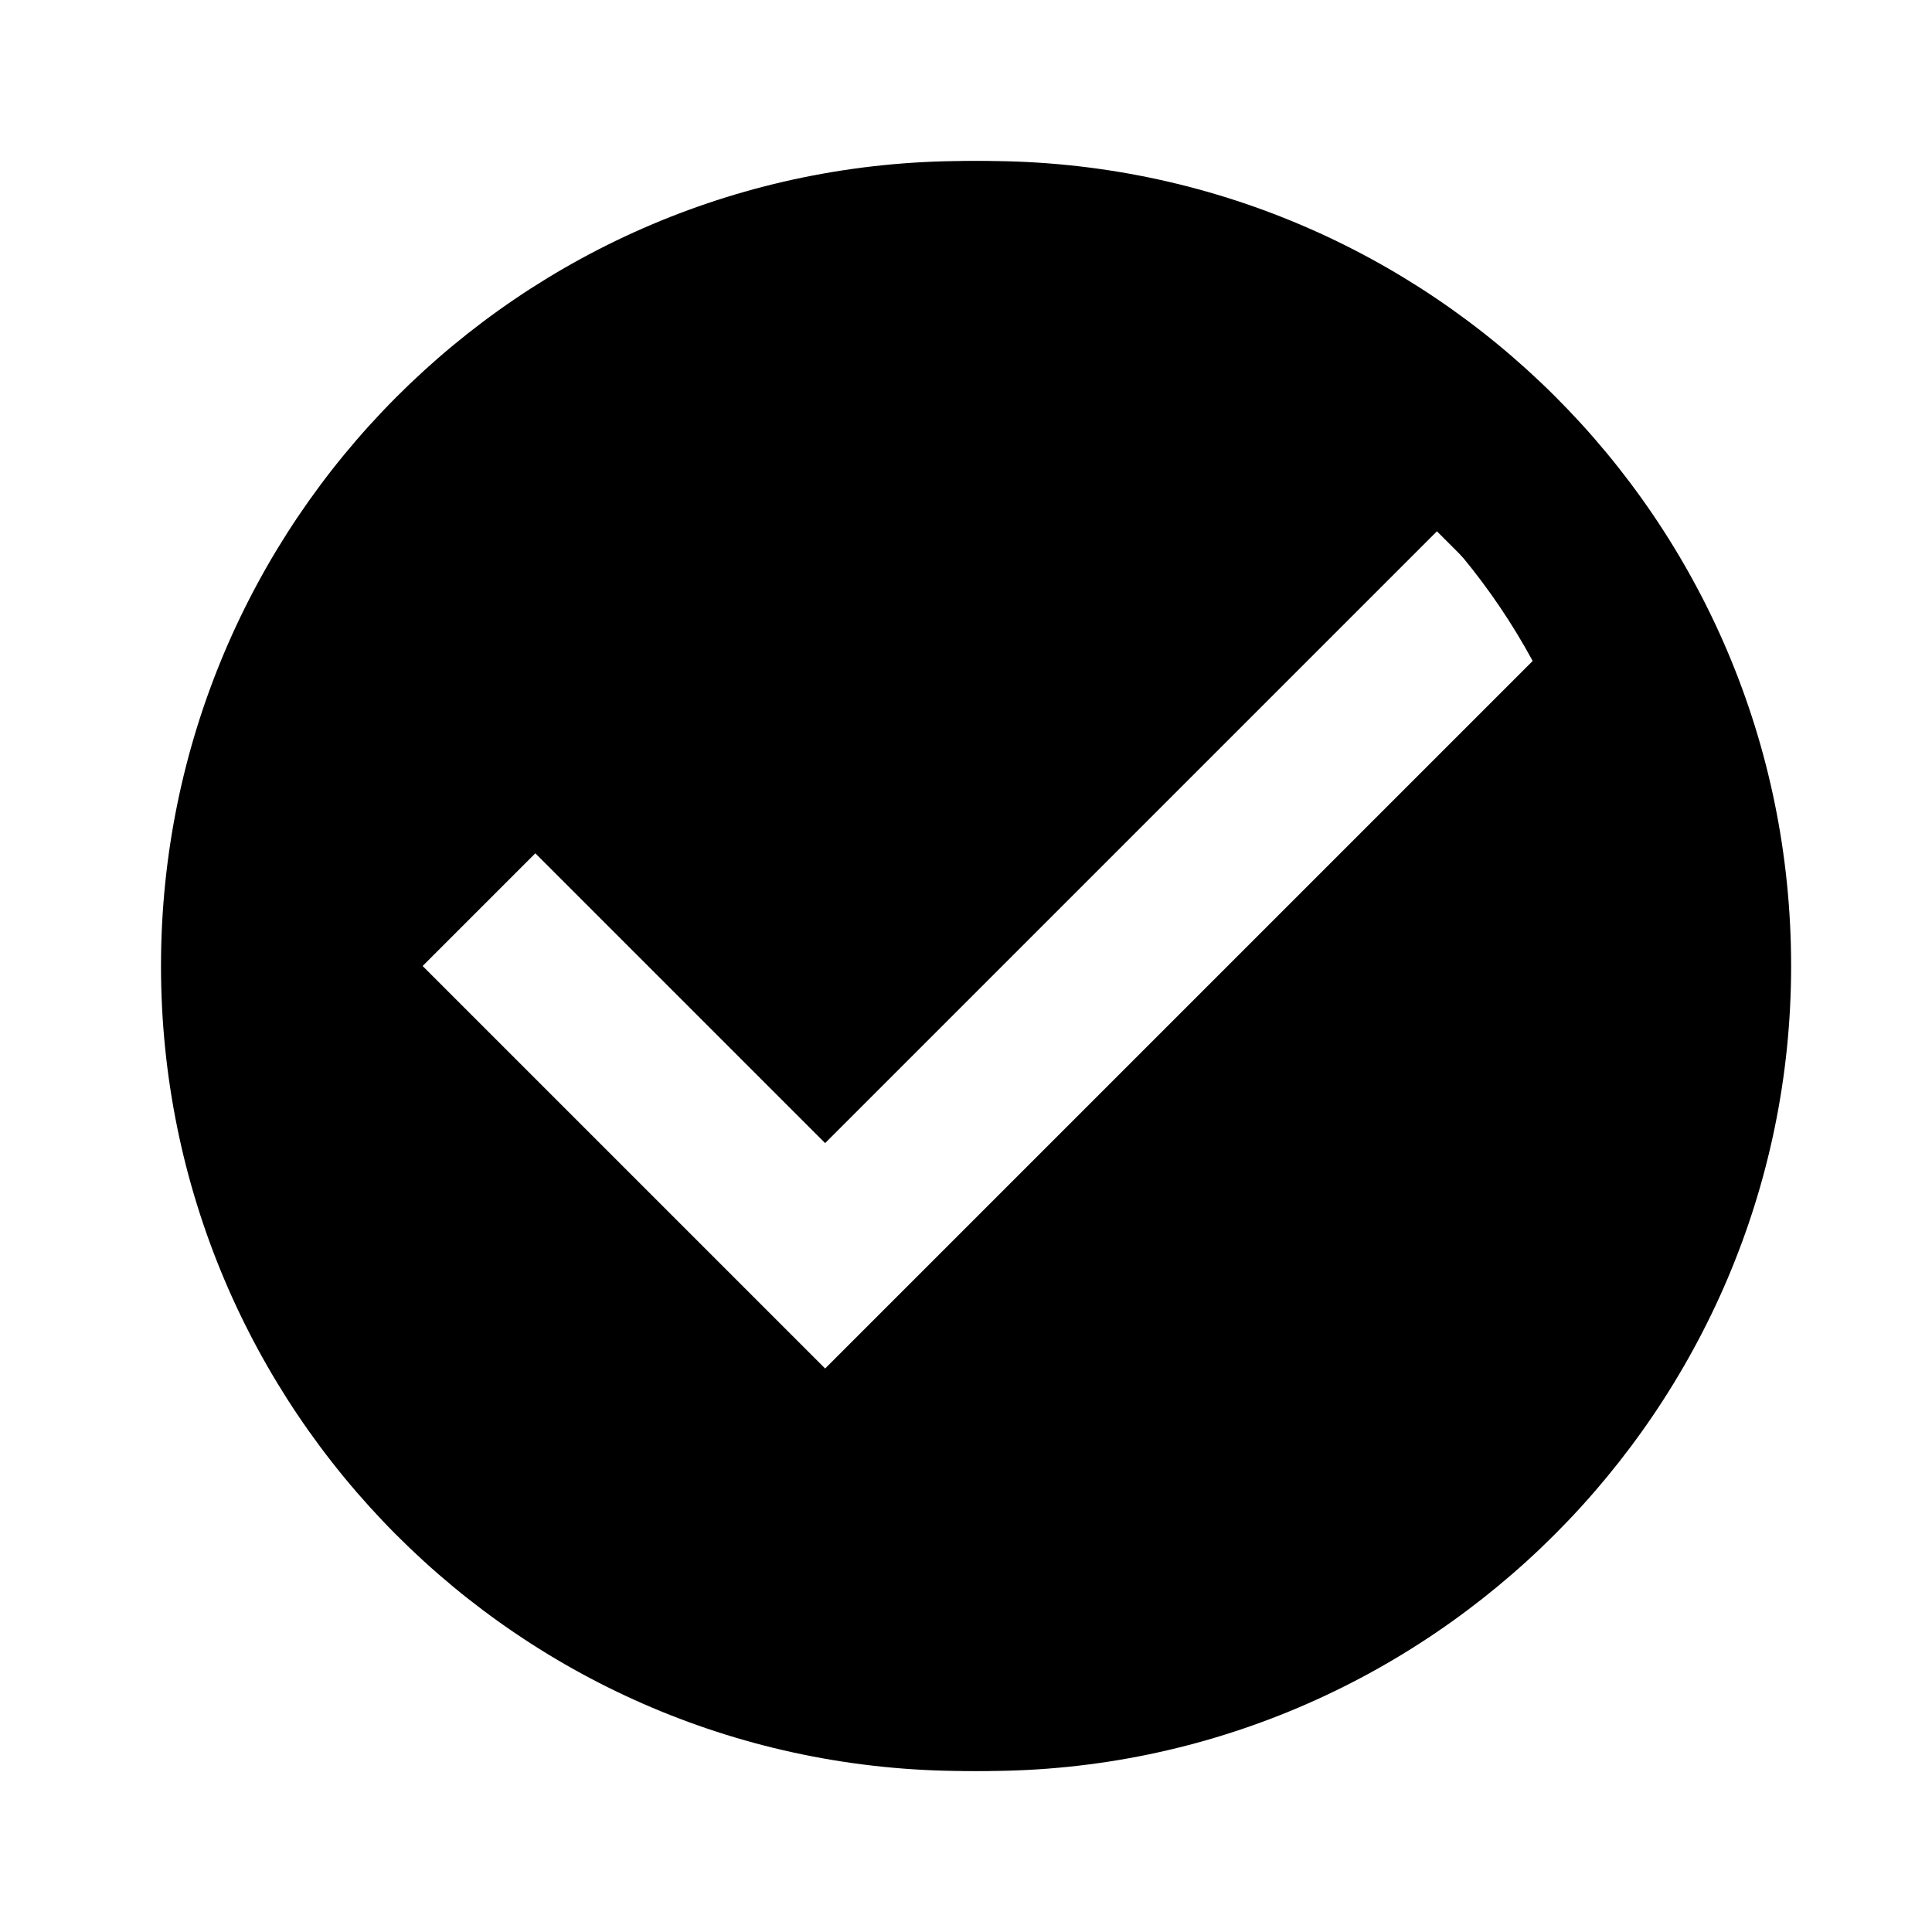 <?xml version="1.0" encoding="utf-8"?>
<!-- Generator: Adobe Illustrator 24.0.3, SVG Export Plug-In . SVG Version: 6.00 Build 0)  -->
<svg version="1.1" id="圖層_1" xmlns="http://www.w3.org/2000/svg" xmlns:xlink="http://www.w3.org/1999/xlink" x="0px" y="0px"
	 viewBox="0 0 48 48" style="enable-background:new 0 0 48 48;" xml:space="preserve">
<style type="text/css">
	.st0{fill:none;}
</style>
<path class="st0" d="M0,0h48v48H0V0z"/>
<g>
	<path d="M24,8c8.8,0,16,7.2,16,16s-7.2,16-16,16S8,32.8,8,24S15.2,8,24,8 M24,4C12.9,4,4,13,4,24s8.9,20,20,20c11,0,20-9,20-20
		S35,4,24,4L24,4z"/>
</g>
<path class="st0" d="M0.5,0h48v48h-48V0z"/>
<path d="M24.5,4c-11.1,0-20,8.9-20,20c0,11,8.9,20,20,20c11,0,20-9,20-20C44.5,12.9,35.5,4,24.5,4z M20.5,34l-10-10l2.8-2.8l7.2,7.2
	l15.2-15.2l2.8,2.8L20.5,34z"/>
</svg>
